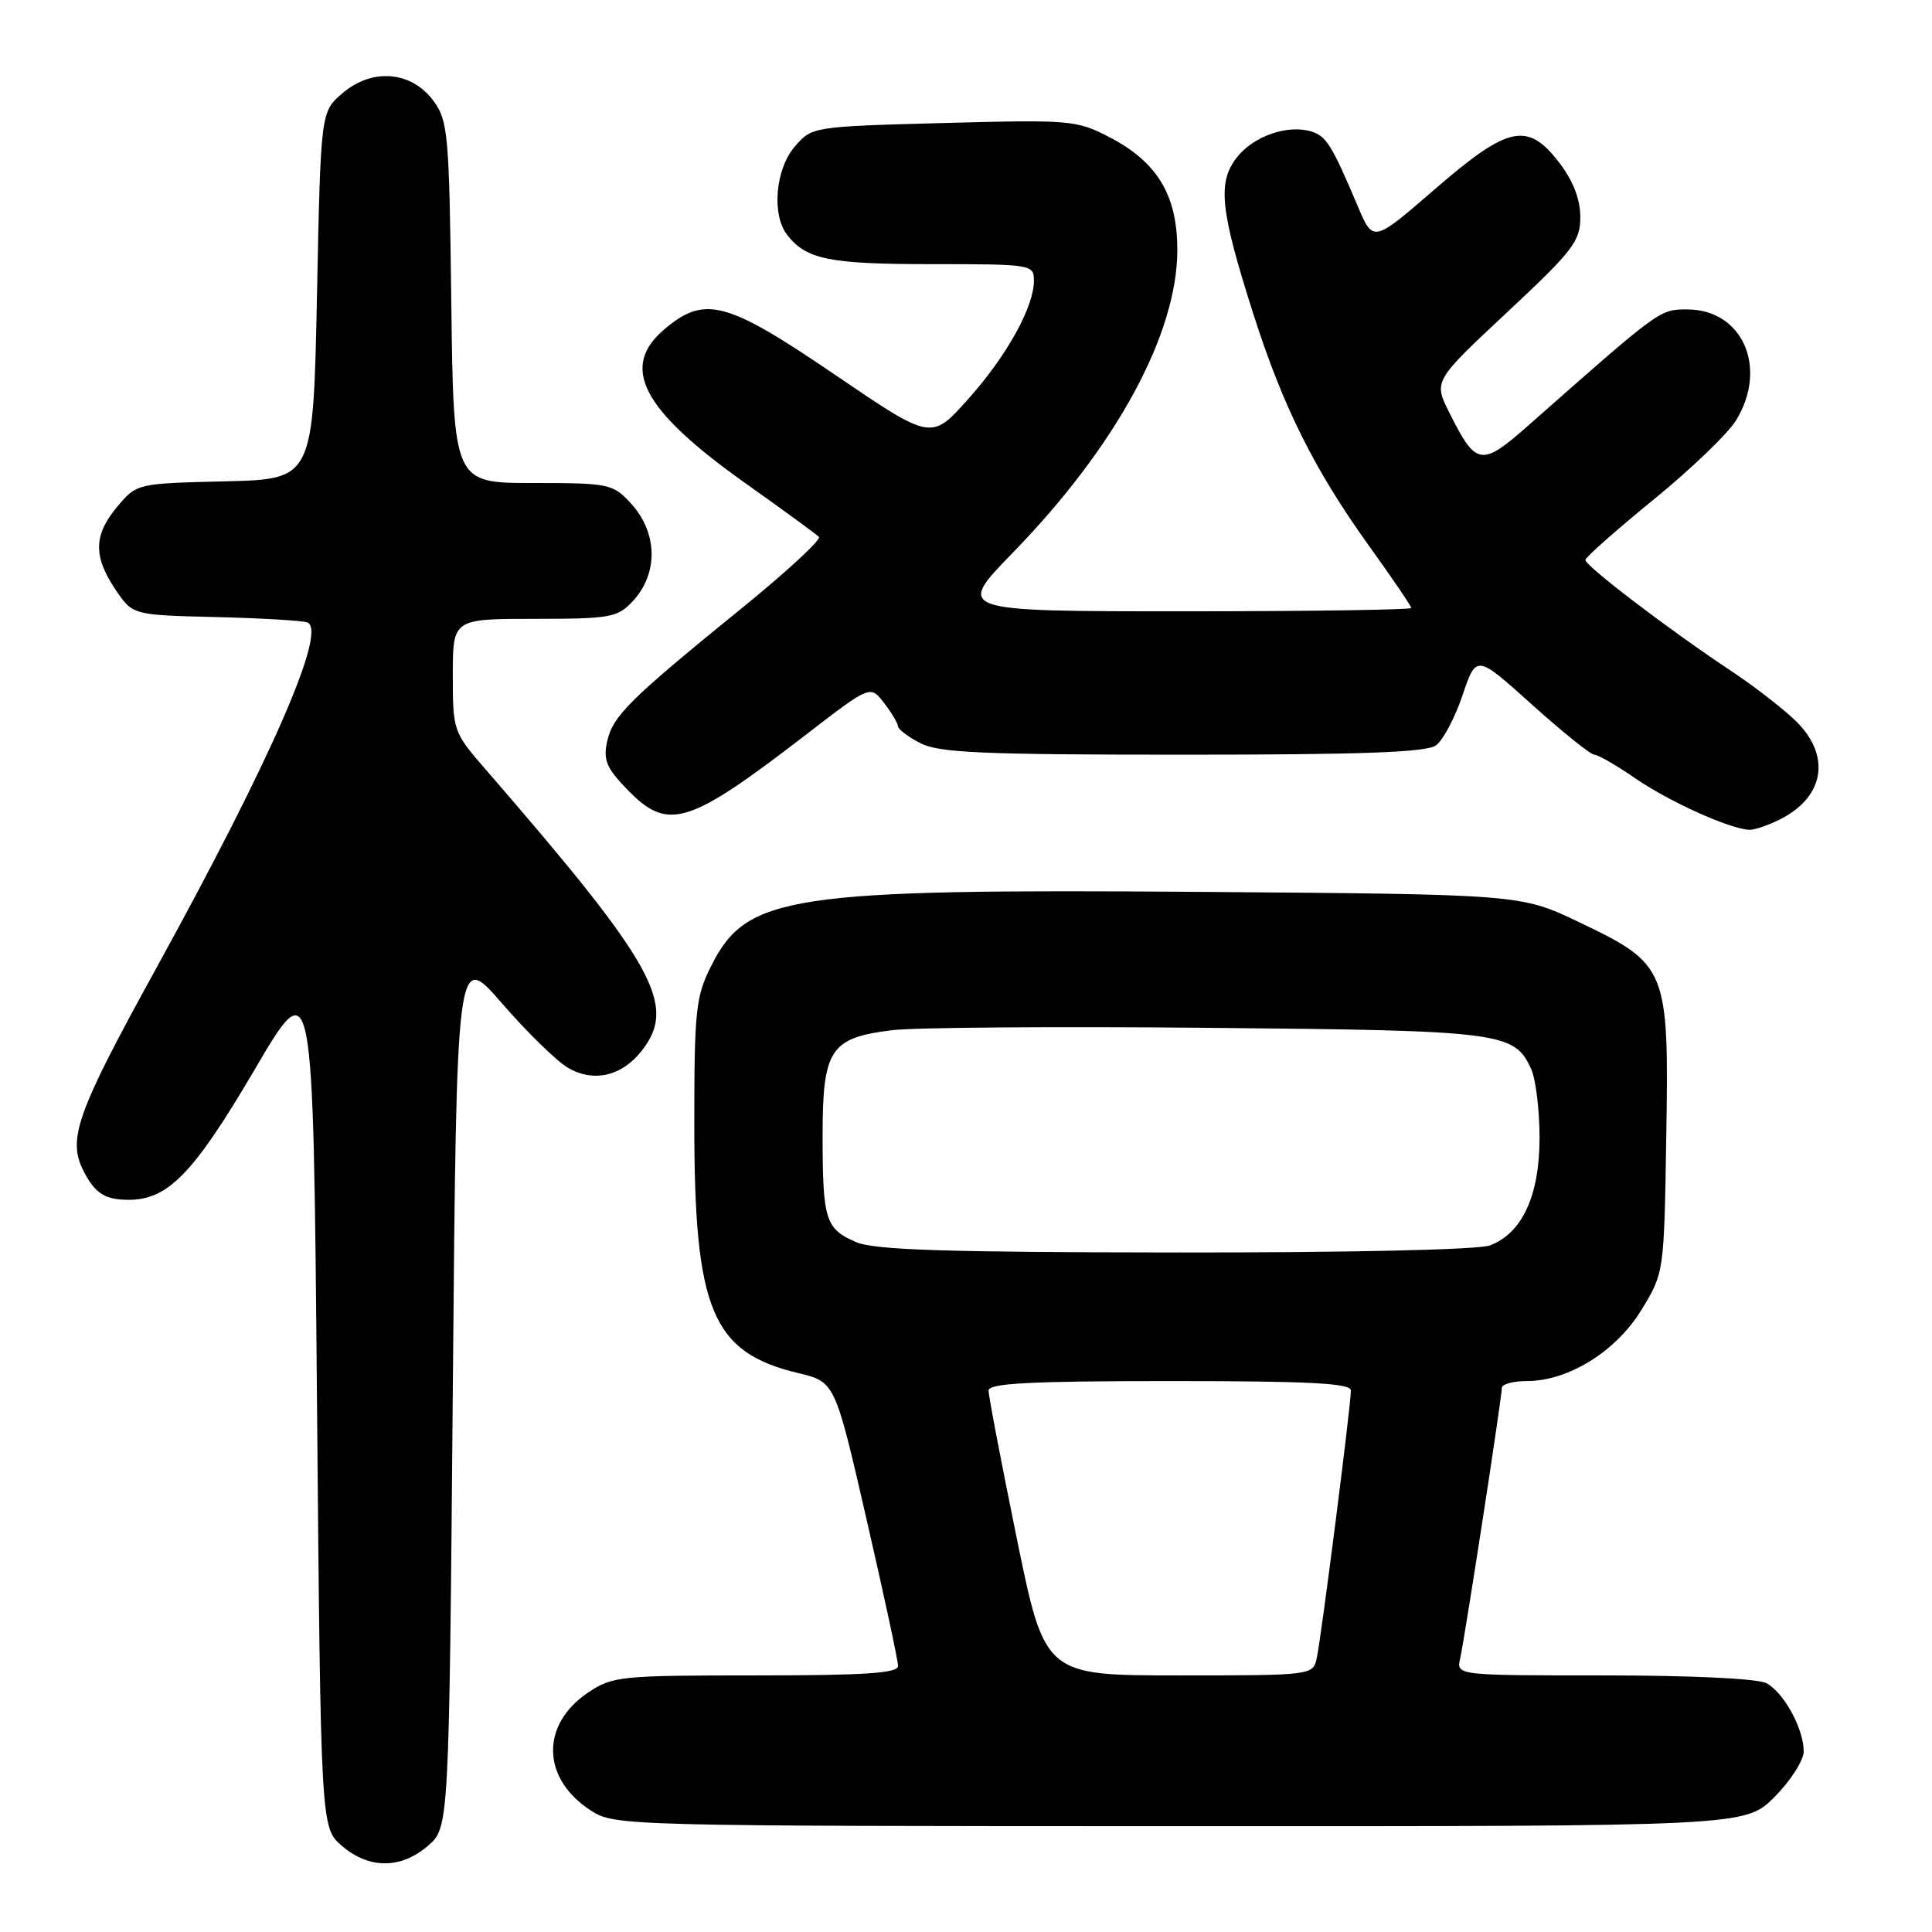 <?xml version="1.0" encoding="UTF-8" standalone="no"?>
<!DOCTYPE svg PUBLIC "-//W3C//DTD SVG 1.1//EN" "http://www.w3.org/Graphics/SVG/1.1/DTD/svg11.dtd" >
<svg xmlns="http://www.w3.org/2000/svg" xmlns:xlink="http://www.w3.org/1999/xlink" version="1.1" viewBox="0 0 256 256">
 <g >
 <path fill="currentColor"
d=" M 56.69 244.59 C 59.50 242.17 59.50 242.17 60.00 184.09 C 60.50 126.01 60.50 126.01 66.50 132.93 C 69.80 136.74 73.72 140.57 75.21 141.46 C 78.61 143.47 82.36 142.63 85.02 139.25 C 89.78 133.19 86.84 127.89 64.25 101.84 C 60.07 97.01 60.00 96.82 60.00 89.47 C 60.00 82.00 60.00 82.00 70.83 82.00 C 80.81 82.00 81.82 81.82 83.80 79.71 C 87.28 76.01 87.17 70.56 83.55 66.65 C 81.20 64.11 80.67 64.00 70.60 64.00 C 60.10 64.00 60.10 64.00 59.80 40.07 C 59.52 17.58 59.37 15.97 57.40 13.32 C 54.49 9.41 49.29 8.99 45.37 12.36 C 42.50 14.82 42.50 14.82 42.00 39.16 C 41.50 63.50 41.50 63.50 29.81 63.78 C 18.16 64.06 18.12 64.07 15.56 67.11 C 12.40 70.87 12.33 73.70 15.29 78.10 C 17.57 81.50 17.57 81.50 28.54 81.76 C 34.57 81.91 40.05 82.23 40.71 82.47 C 43.43 83.45 35.99 100.51 20.80 128.12 C 10.05 147.65 8.87 150.98 11.15 155.32 C 12.64 158.15 13.94 158.97 17.00 158.98 C 22.25 159.01 25.65 155.50 33.70 141.80 C 41.50 128.50 41.50 128.50 42.00 185.34 C 42.50 242.17 42.50 242.17 45.31 244.59 C 48.89 247.67 53.11 247.67 56.69 244.59 Z  M 235.12 238.12 C 237.25 235.98 239.00 233.26 239.00 232.07 C 239.00 229.07 236.37 224.27 234.06 223.03 C 232.92 222.42 224.07 222.00 212.55 222.00 C 192.96 222.00 192.96 222.00 193.48 219.75 C 194.09 217.04 199.00 185.21 199.00 183.91 C 199.00 183.41 200.48 183.00 202.29 183.00 C 207.80 183.00 214.12 179.09 217.49 173.58 C 220.50 168.66 220.50 168.66 220.79 150.58 C 221.15 128.31 220.93 127.78 209.23 122.19 C 201.50 118.50 201.50 118.50 159.19 118.18 C 104.50 117.77 98.97 118.60 94.25 127.96 C 92.19 132.05 92.00 133.80 92.00 149.03 C 92.00 173.60 94.34 179.20 105.76 181.94 C 110.64 183.11 110.64 183.11 114.82 201.31 C 117.12 211.31 119.00 220.06 119.00 220.75 C 119.00 221.71 114.56 222.00 100.15 222.00 C 82.18 222.00 81.14 222.11 77.91 224.28 C 71.57 228.56 71.77 235.74 78.36 239.95 C 81.43 241.92 83.07 241.97 156.37 241.98 C 231.24 242.00 231.24 242.00 235.12 238.12 Z  M 236.02 108.49 C 241.89 105.45 242.62 99.91 237.75 95.34 C 235.96 93.66 232.25 90.80 229.50 88.98 C 221.39 83.62 209.99 74.94 210.07 74.19 C 210.12 73.81 214.19 70.21 219.13 66.18 C 224.07 62.16 228.98 57.44 230.05 55.68 C 234.30 48.71 230.89 41.00 223.56 41.00 C 219.90 41.00 220.02 40.92 202.52 56.37 C 196.27 61.88 195.60 61.78 192.05 54.69 C 189.95 50.50 189.95 50.50 199.67 41.41 C 208.45 33.21 209.40 31.97 209.40 28.77 C 209.40 26.43 208.46 23.98 206.65 21.61 C 202.43 16.08 199.90 16.61 190.12 25.07 C 181.95 32.15 181.95 32.15 179.91 27.32 C 176.51 19.28 175.75 18.06 173.82 17.44 C 170.69 16.45 166.14 18.01 163.91 20.83 C 161.29 24.16 161.67 27.81 166.08 41.62 C 170.01 53.92 174.18 62.27 181.39 72.31 C 184.48 76.61 187.00 80.32 187.00 80.56 C 187.00 80.80 173.42 81.00 156.83 81.00 C 126.65 81.00 126.65 81.00 134.19 73.25 C 147.92 59.13 156.00 44.26 156.00 33.11 C 156.00 25.86 153.36 21.47 146.99 18.17 C 142.67 15.92 141.85 15.85 125.05 16.30 C 107.63 16.77 107.59 16.78 105.30 19.44 C 102.75 22.40 102.23 28.41 104.28 31.09 C 106.81 34.38 109.83 35.00 123.43 35.00 C 136.71 35.00 137.00 35.05 137.00 37.18 C 137.00 40.70 133.38 47.20 128.21 52.97 C 123.40 58.34 123.40 58.34 110.66 49.67 C 96.28 39.88 93.40 39.11 88.08 43.59 C 82.09 48.63 85.03 54.27 98.73 64.00 C 103.77 67.57 108.17 70.79 108.51 71.14 C 108.84 71.50 104.26 75.74 98.31 80.57 C 83.39 92.69 81.19 94.87 80.45 98.25 C 79.91 100.70 80.36 101.77 83.10 104.60 C 88.53 110.21 91.16 109.40 106.91 97.26 C 115.32 90.78 115.32 90.78 117.14 93.14 C 118.14 94.44 118.97 95.83 118.98 96.22 C 118.99 96.62 120.33 97.64 121.95 98.47 C 124.41 99.75 130.16 100.00 156.76 100.00 C 180.68 100.00 189.04 99.69 190.30 98.75 C 191.22 98.06 192.80 95.07 193.80 92.11 C 195.62 86.72 195.62 86.72 202.99 93.36 C 207.05 97.01 210.77 100.00 211.25 100.00 C 211.74 100.00 214.20 101.42 216.73 103.16 C 221.23 106.25 229.23 109.86 231.80 109.95 C 232.51 109.98 234.41 109.32 236.02 108.49 Z  M 134.71 203.75 C 132.66 193.71 130.98 184.94 130.99 184.25 C 131.00 183.29 136.47 183.00 155.00 183.00 C 173.53 183.00 179.00 183.28 179.00 184.25 C 179.00 186.23 175.04 217.25 174.47 219.75 C 173.97 221.98 173.80 222.00 156.20 222.00 C 138.44 222.00 138.44 222.00 134.71 203.75 Z  M 113.40 164.57 C 109.37 162.82 109.00 161.64 109.00 150.42 C 109.00 139.06 110.02 137.51 118.17 136.51 C 121.10 136.14 139.93 136.00 160.00 136.19 C 199.09 136.55 200.65 136.75 202.89 141.66 C 203.50 143.00 204.00 147.11 204.00 150.80 C 203.99 158.44 201.70 163.40 197.43 165.02 C 195.92 165.60 178.82 165.98 155.68 165.96 C 125.06 165.93 115.82 165.63 113.40 164.57 Z "/>
</g>
</svg>